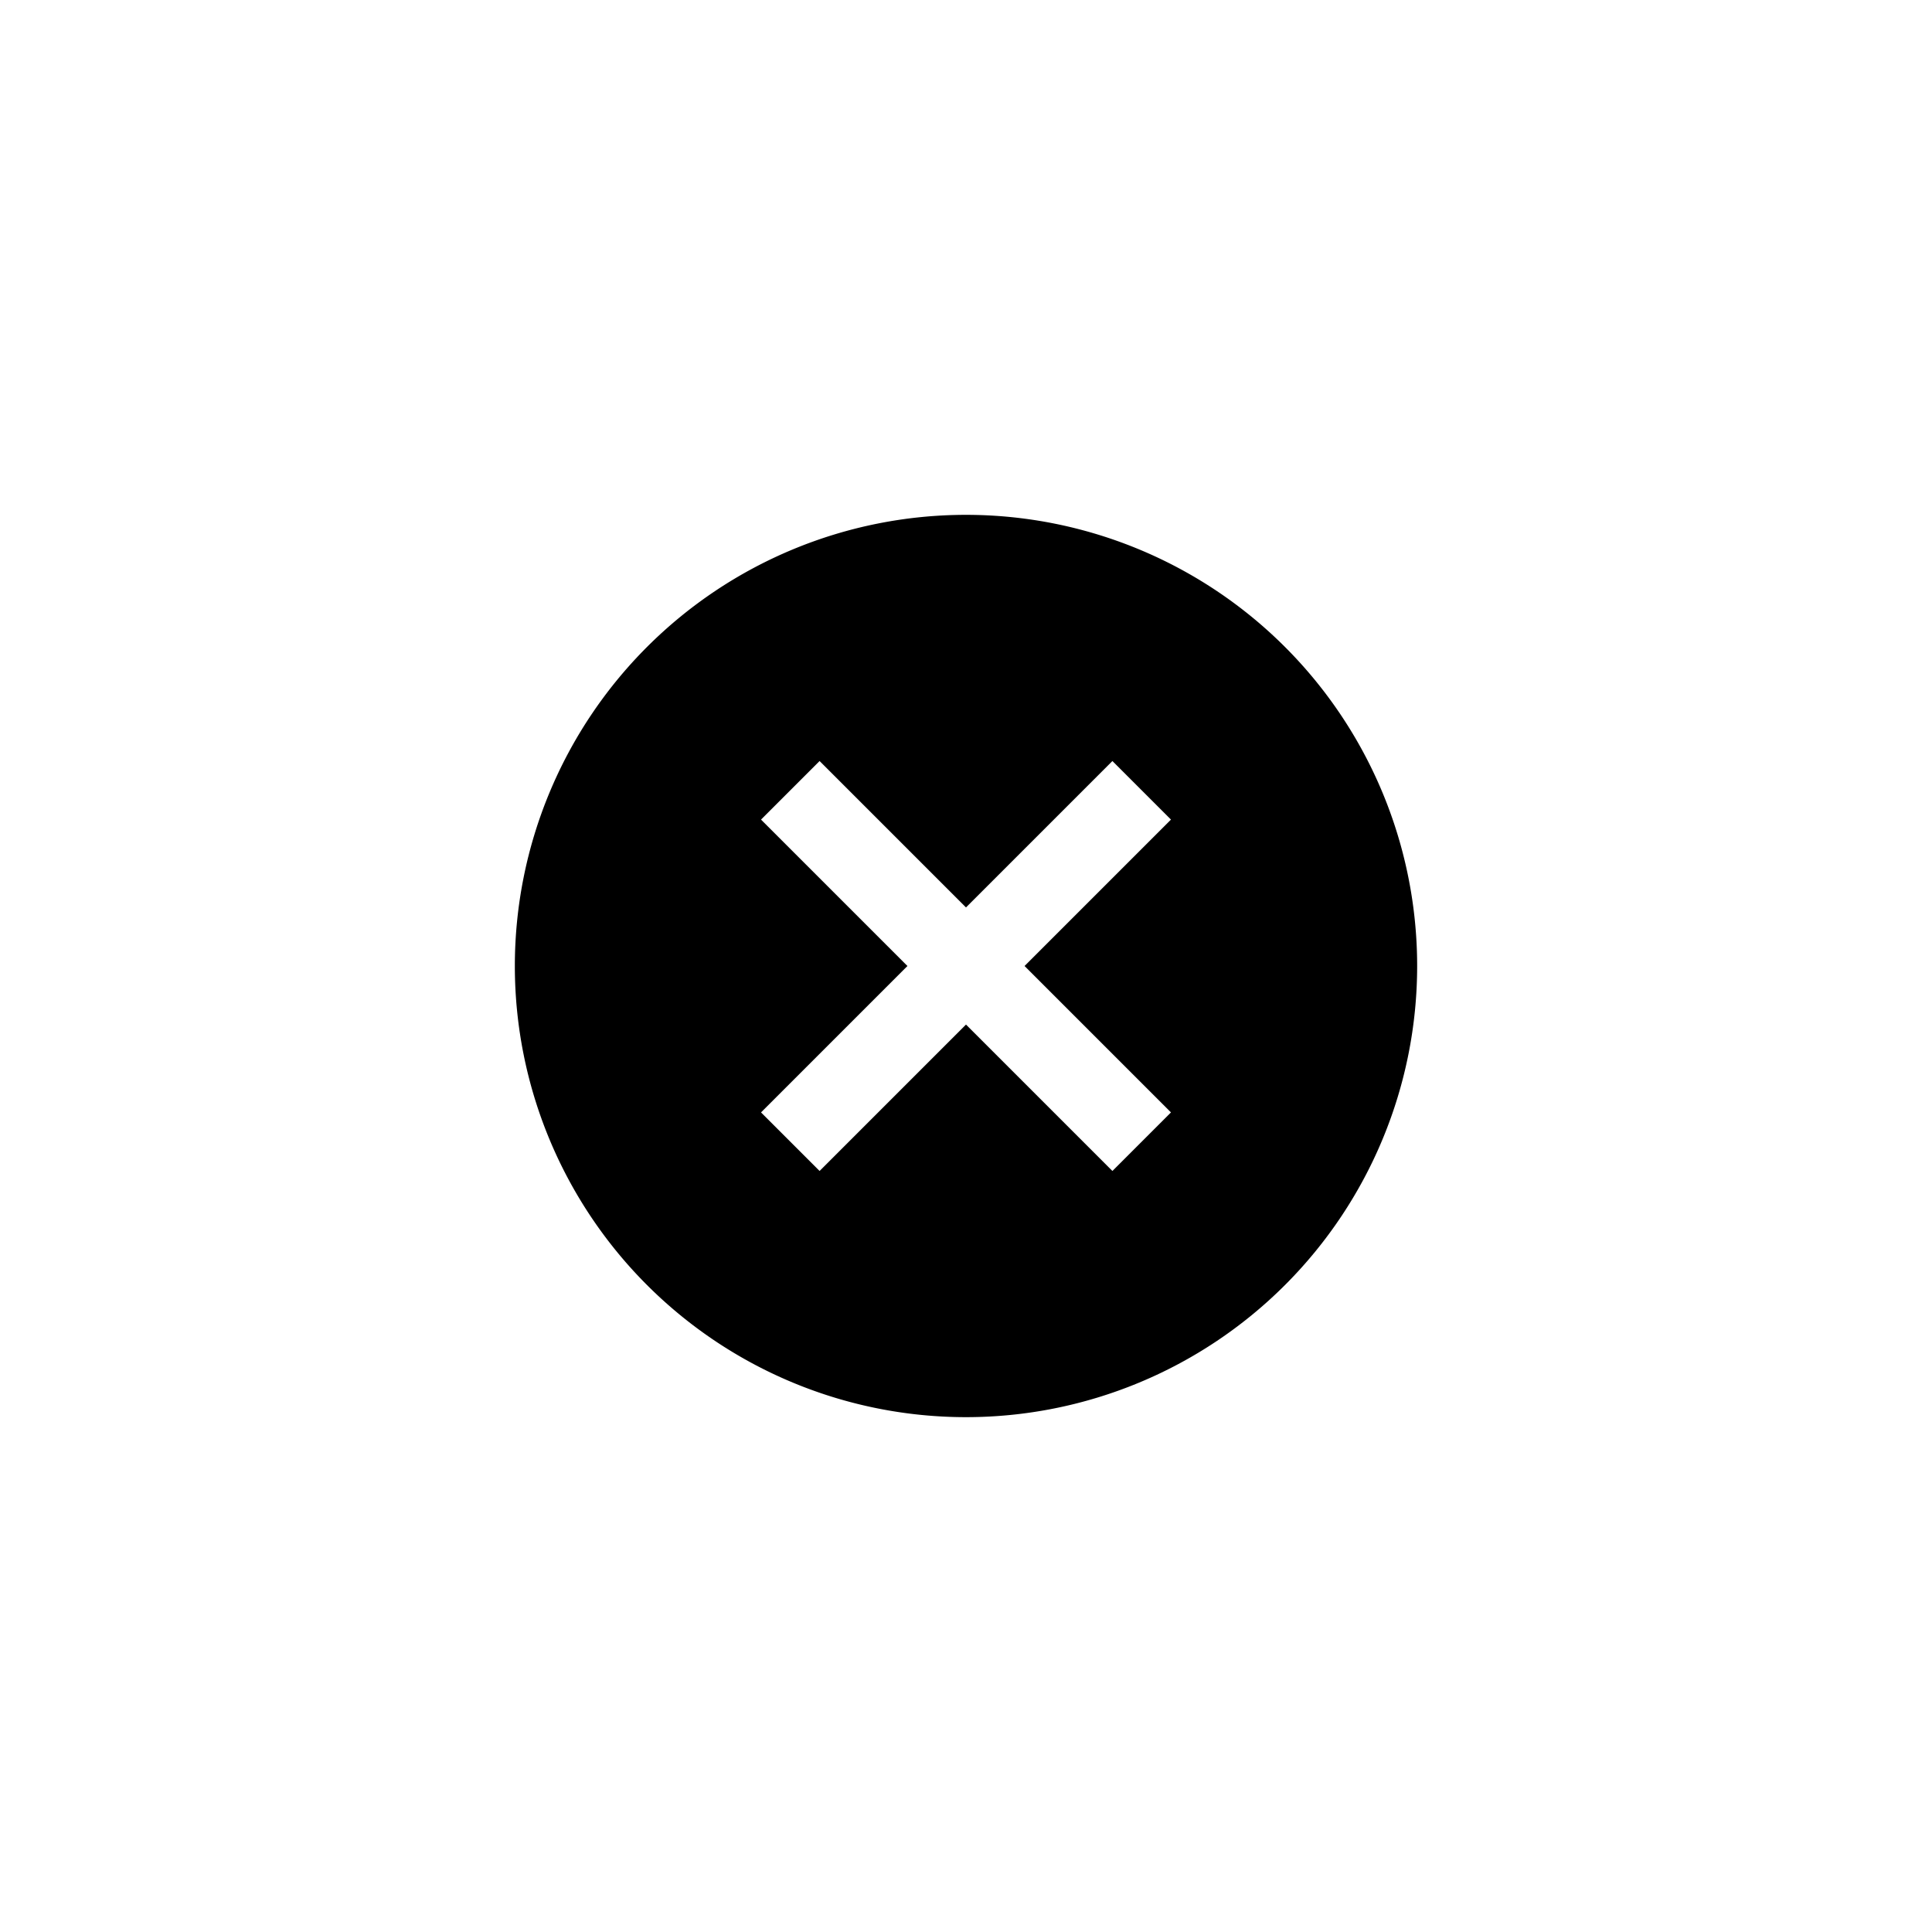 <svg id="glyph_cancel" xmlns="http://www.w3.org/2000/svg" viewBox="0 0 128 128"><path  d="M64,34.11A29.89,29.89,0,1,0,93.89,64,29.89,29.89,0,0,0,64,34.11ZM77.58,73.7,73.7,77.58,64,67.88l-9.7,9.7L50.42,73.7l9.7-9.7-9.7-9.7,3.88-3.88,9.7,9.7,9.7-9.7,3.88,3.88L67.88,64Z"/></svg>